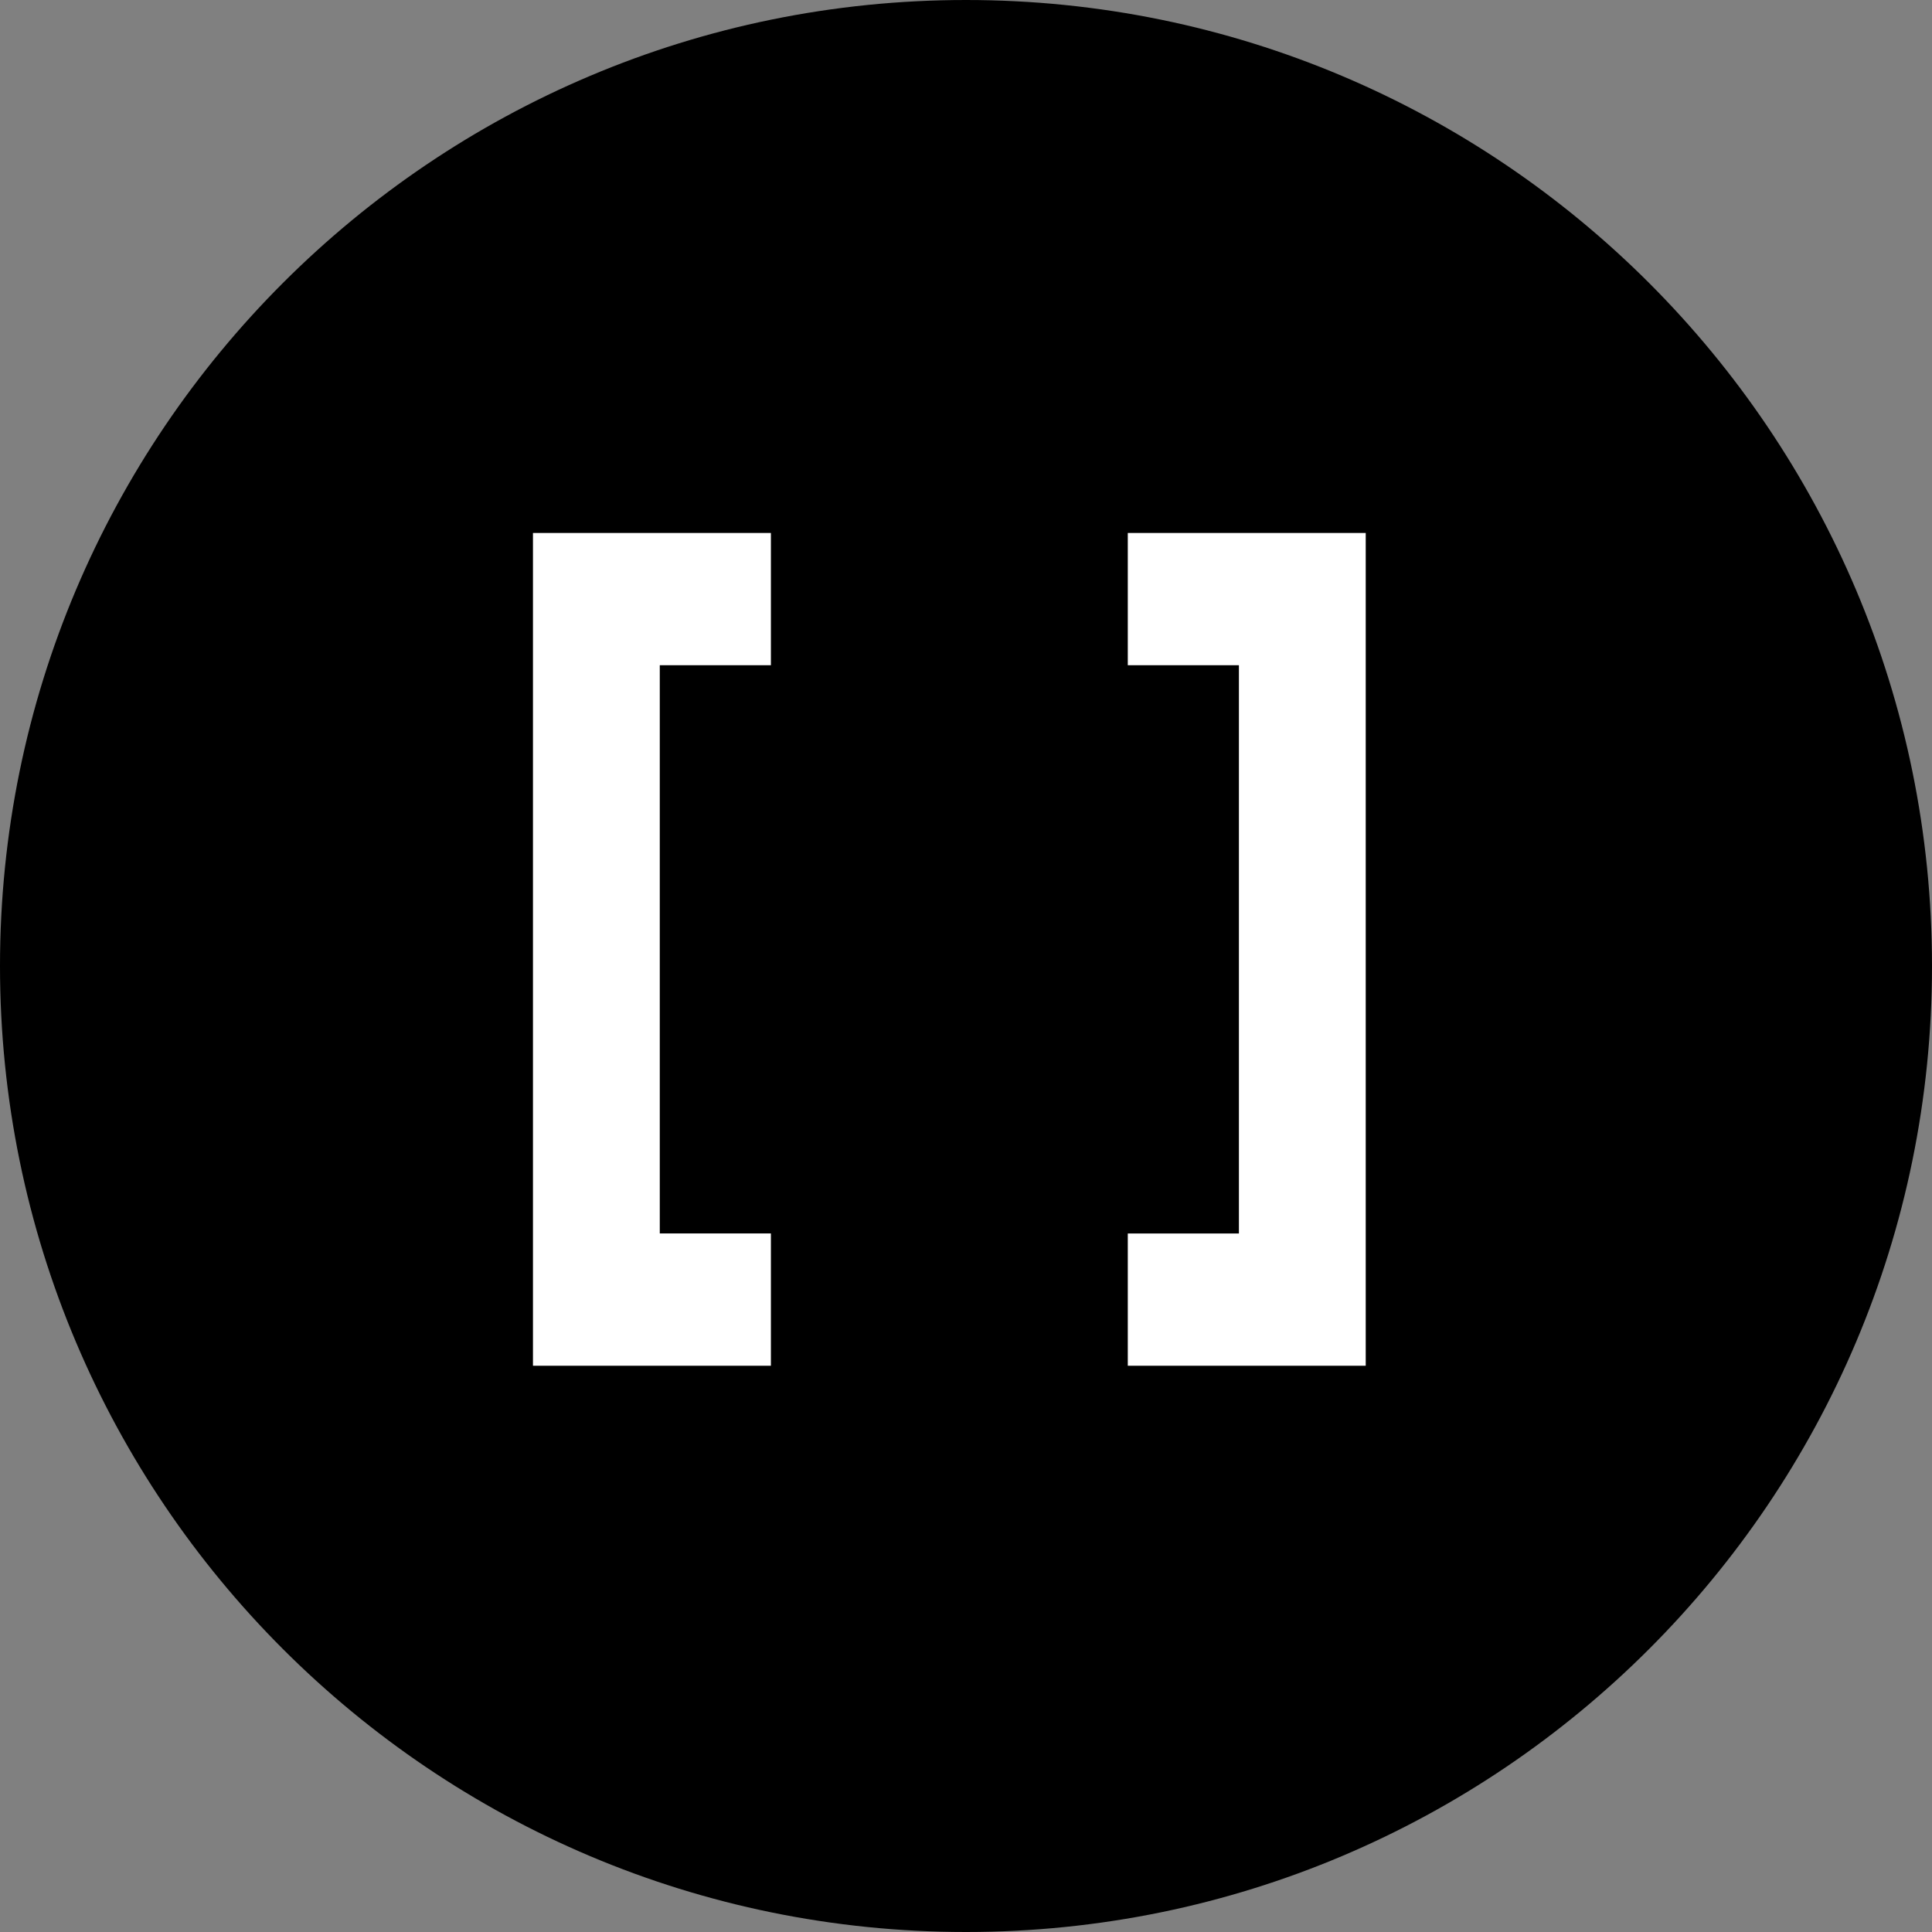<svg width="58" height="58" xmlns="http://www.w3.org/2000/svg">
  <rect width="100%" height="100%" fill="#808080" stroke="none"/>
  <path d="M29 58c16.016 0 29-12.984 29-29S45.016 0 29 0 0 12.984 0 29s12.984 29 29 29z"/>
  <path d="M33.857 16v3.971h3.336V37.03h-3.336V41H41V16h-7.143zM16 16v25h7.143v-3.971h-3.336V19.97h3.336V16H16z" fill="#FFF"/>
</svg>
